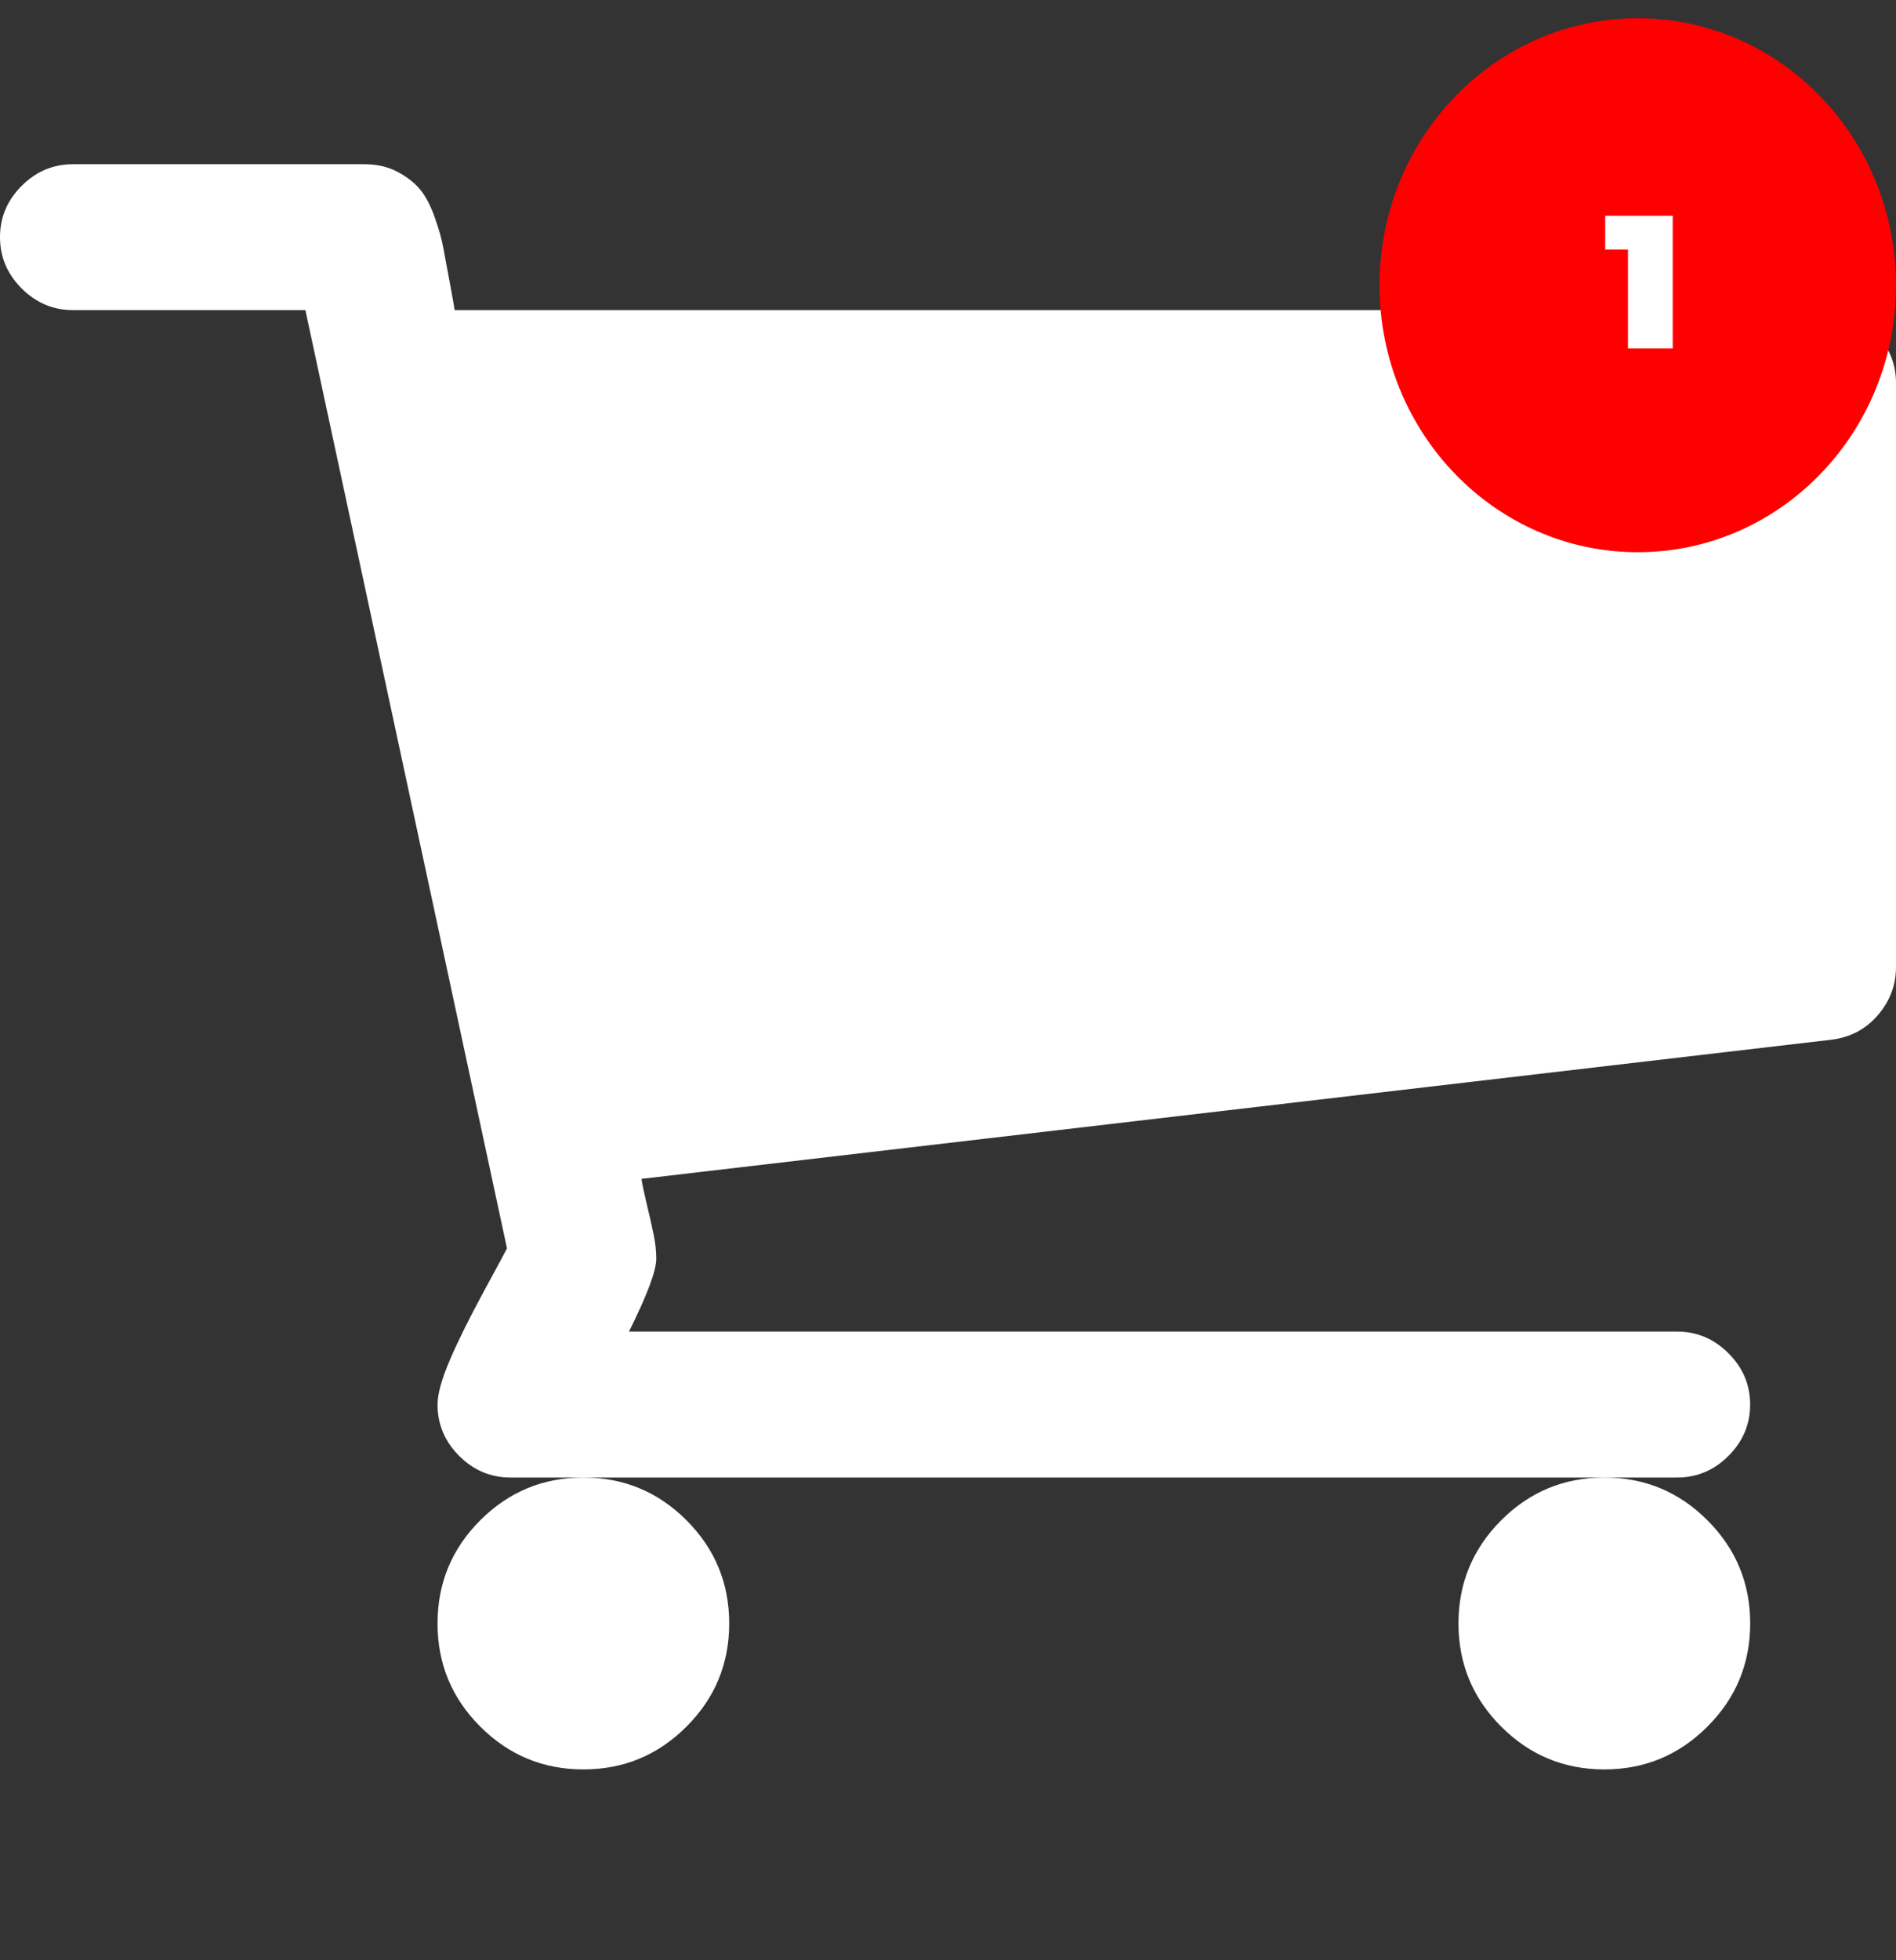 <svg width="30" height="31" viewBox="0 0 30 31" fill="none" xmlns="http://www.w3.org/2000/svg">
<rect x="0" y="0" width="30" height="31" fill="#333333" stroke="none"/>
<g clip-path="url(#clip0)">
<path d="M23.077 25.674C23.077 26.311 23.303 26.855 23.753 27.305C24.203 27.756 24.748 27.982 25.385 27.982C26.022 27.982 26.566 27.756 27.016 27.305C27.467 26.855 27.693 26.311 27.693 25.674C27.693 25.037 27.467 24.493 27.016 24.042C26.566 23.592 26.022 23.366 25.385 23.366C24.748 23.366 24.203 23.592 23.753 24.042C23.303 24.493 23.077 25.037 23.077 25.674Z" fill="white"/>
<path d="M29.657 5.247C29.429 5.018 29.159 4.904 28.846 4.904H7.194C7.181 4.82 7.154 4.667 7.112 4.445C7.07 4.222 7.037 4.045 7.013 3.913C6.989 3.781 6.944 3.621 6.878 3.435C6.812 3.249 6.734 3.101 6.644 2.993C6.554 2.885 6.433 2.792 6.283 2.714C6.133 2.636 5.962 2.597 5.769 2.597H1.154C0.841 2.597 0.571 2.711 0.343 2.939C0.114 3.167 0 3.438 0 3.751C0 4.063 0.114 4.333 0.343 4.562C0.571 4.79 0.842 4.904 1.154 4.904H4.832L8.022 19.742C7.999 19.79 7.875 20.018 7.653 20.427C7.431 20.836 7.253 21.194 7.121 21.5C6.989 21.807 6.923 22.044 6.923 22.212C6.923 22.525 7.037 22.795 7.265 23.024C7.494 23.252 7.764 23.366 8.077 23.366H9.231H25.385H26.538C26.85 23.366 27.121 23.252 27.349 23.024C27.578 22.795 27.692 22.525 27.692 22.212C27.692 21.9 27.578 21.629 27.349 21.401C27.121 21.173 26.85 21.058 26.538 21.058H9.952C10.24 20.481 10.384 20.097 10.384 19.905C10.384 19.784 10.37 19.652 10.339 19.508C10.309 19.364 10.273 19.204 10.231 19.03C10.189 18.856 10.162 18.727 10.15 18.643L28.973 16.443C29.273 16.407 29.52 16.278 29.712 16.055C29.904 15.833 30 15.578 30 15.289V6.058C30 5.746 29.886 5.475 29.657 5.247Z" fill="white"/>
<path d="M6.923 25.674C6.923 26.311 7.148 26.855 7.599 27.305C8.05 27.756 8.594 27.982 9.231 27.982C9.868 27.982 10.412 27.756 10.862 27.305C11.313 26.855 11.538 26.311 11.538 25.674C11.538 25.037 11.313 24.493 10.862 24.042C10.412 23.592 9.868 23.366 9.231 23.366C8.594 23.366 8.05 23.592 7.599 24.042C7.148 24.493 6.923 25.037 6.923 25.674Z" fill="white"/>
<ellipse cx="25.914" cy="4.511" rx="4.086" ry="4.222" fill="#FF0000"/>
<path d="M26.467 3.412V5.511H25.759V3.946H25.399V3.412H26.467Z" fill="white"/>
</g>
<defs>
<clipPath id="clip0">
<rect width="30" height="30" fill="white" transform="translate(0 0.289)"/>
</clipPath>
</defs>
</svg>
